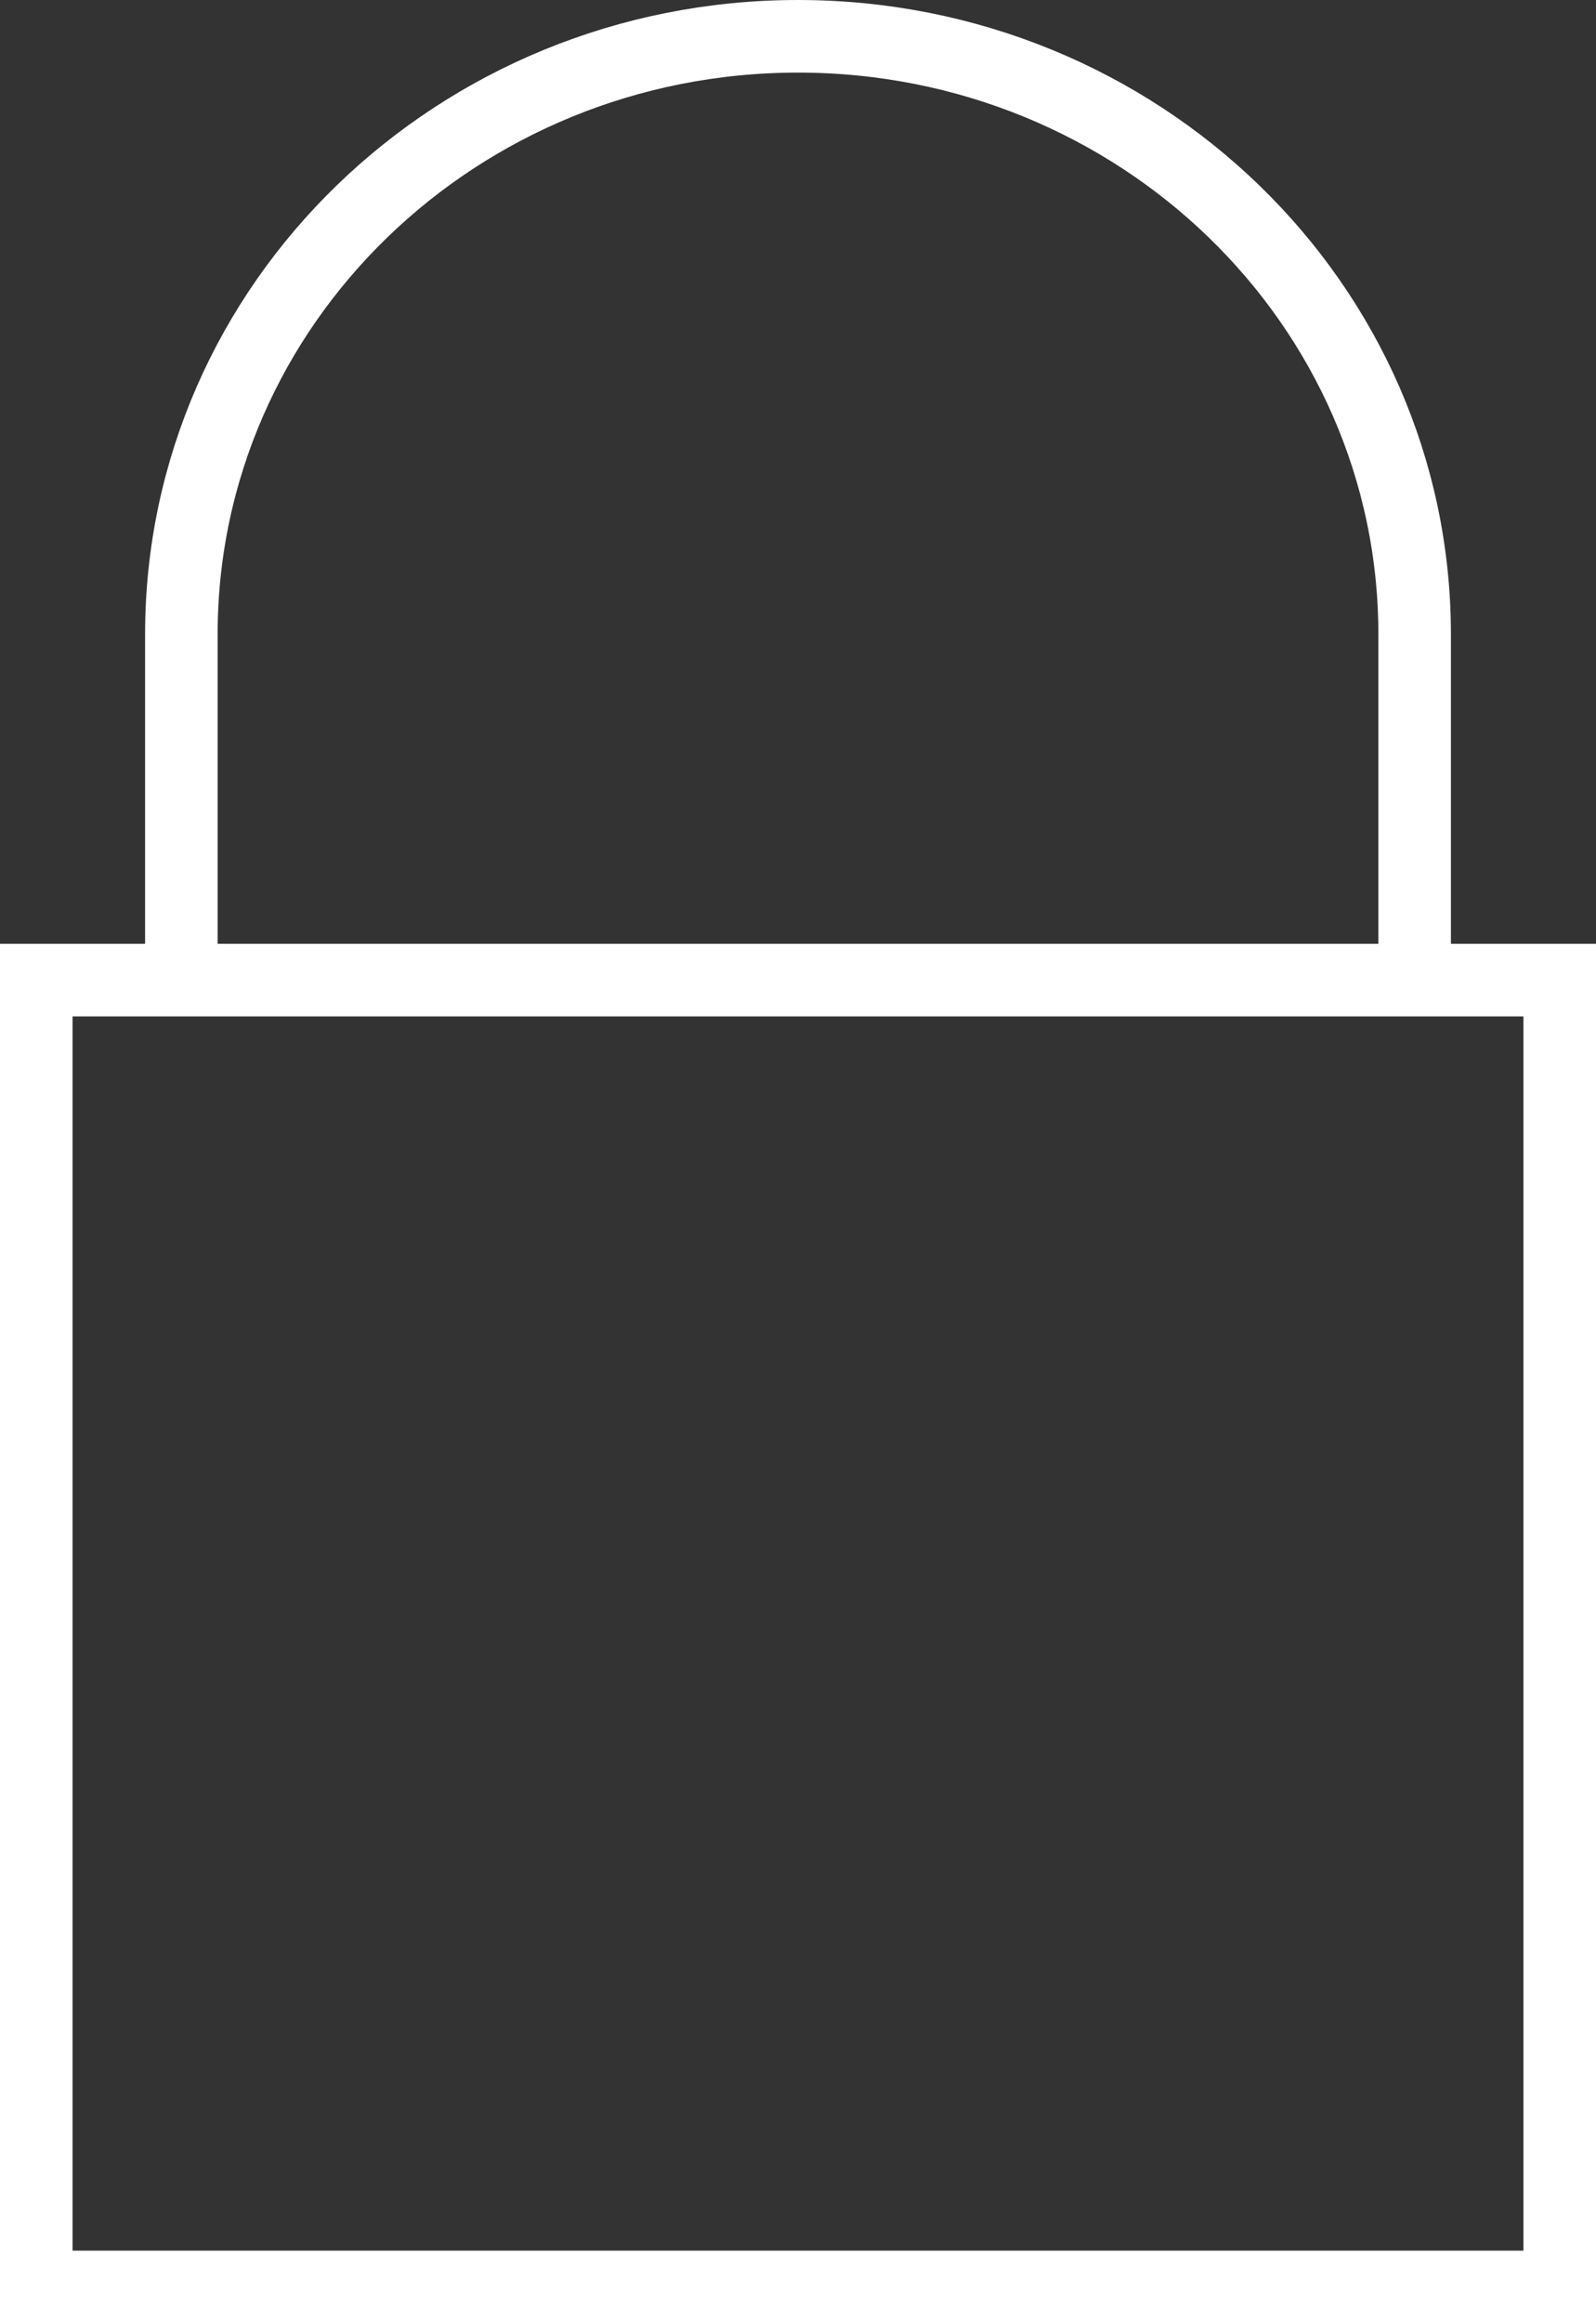 
<svg width="44px" height="64px" viewBox="0 0 44 64" version="1.1" xmlns="http://www.w3.org/2000/svg" xmlns:xlink="http://www.w3.org/1999/xlink">
  <rect x="0" y="0" width="44" height="64" fill="#333333" stroke="none"/>
  <g id="lock" transform="translate(1, 1)" stroke="#FFFFFF" stroke-width="2" fill="none" fill-rule="evenodd">
      <polygon id="rectangle" points="0 26 42 26 42 62 0 62"></polygon>
      <path d="M4,26 L4,16.473 C4,7.375 11.611,0 21,0 C30.389,0 38,7.375 38,16.473 L38,26" id="hoop"></path>
  </g>
</svg>